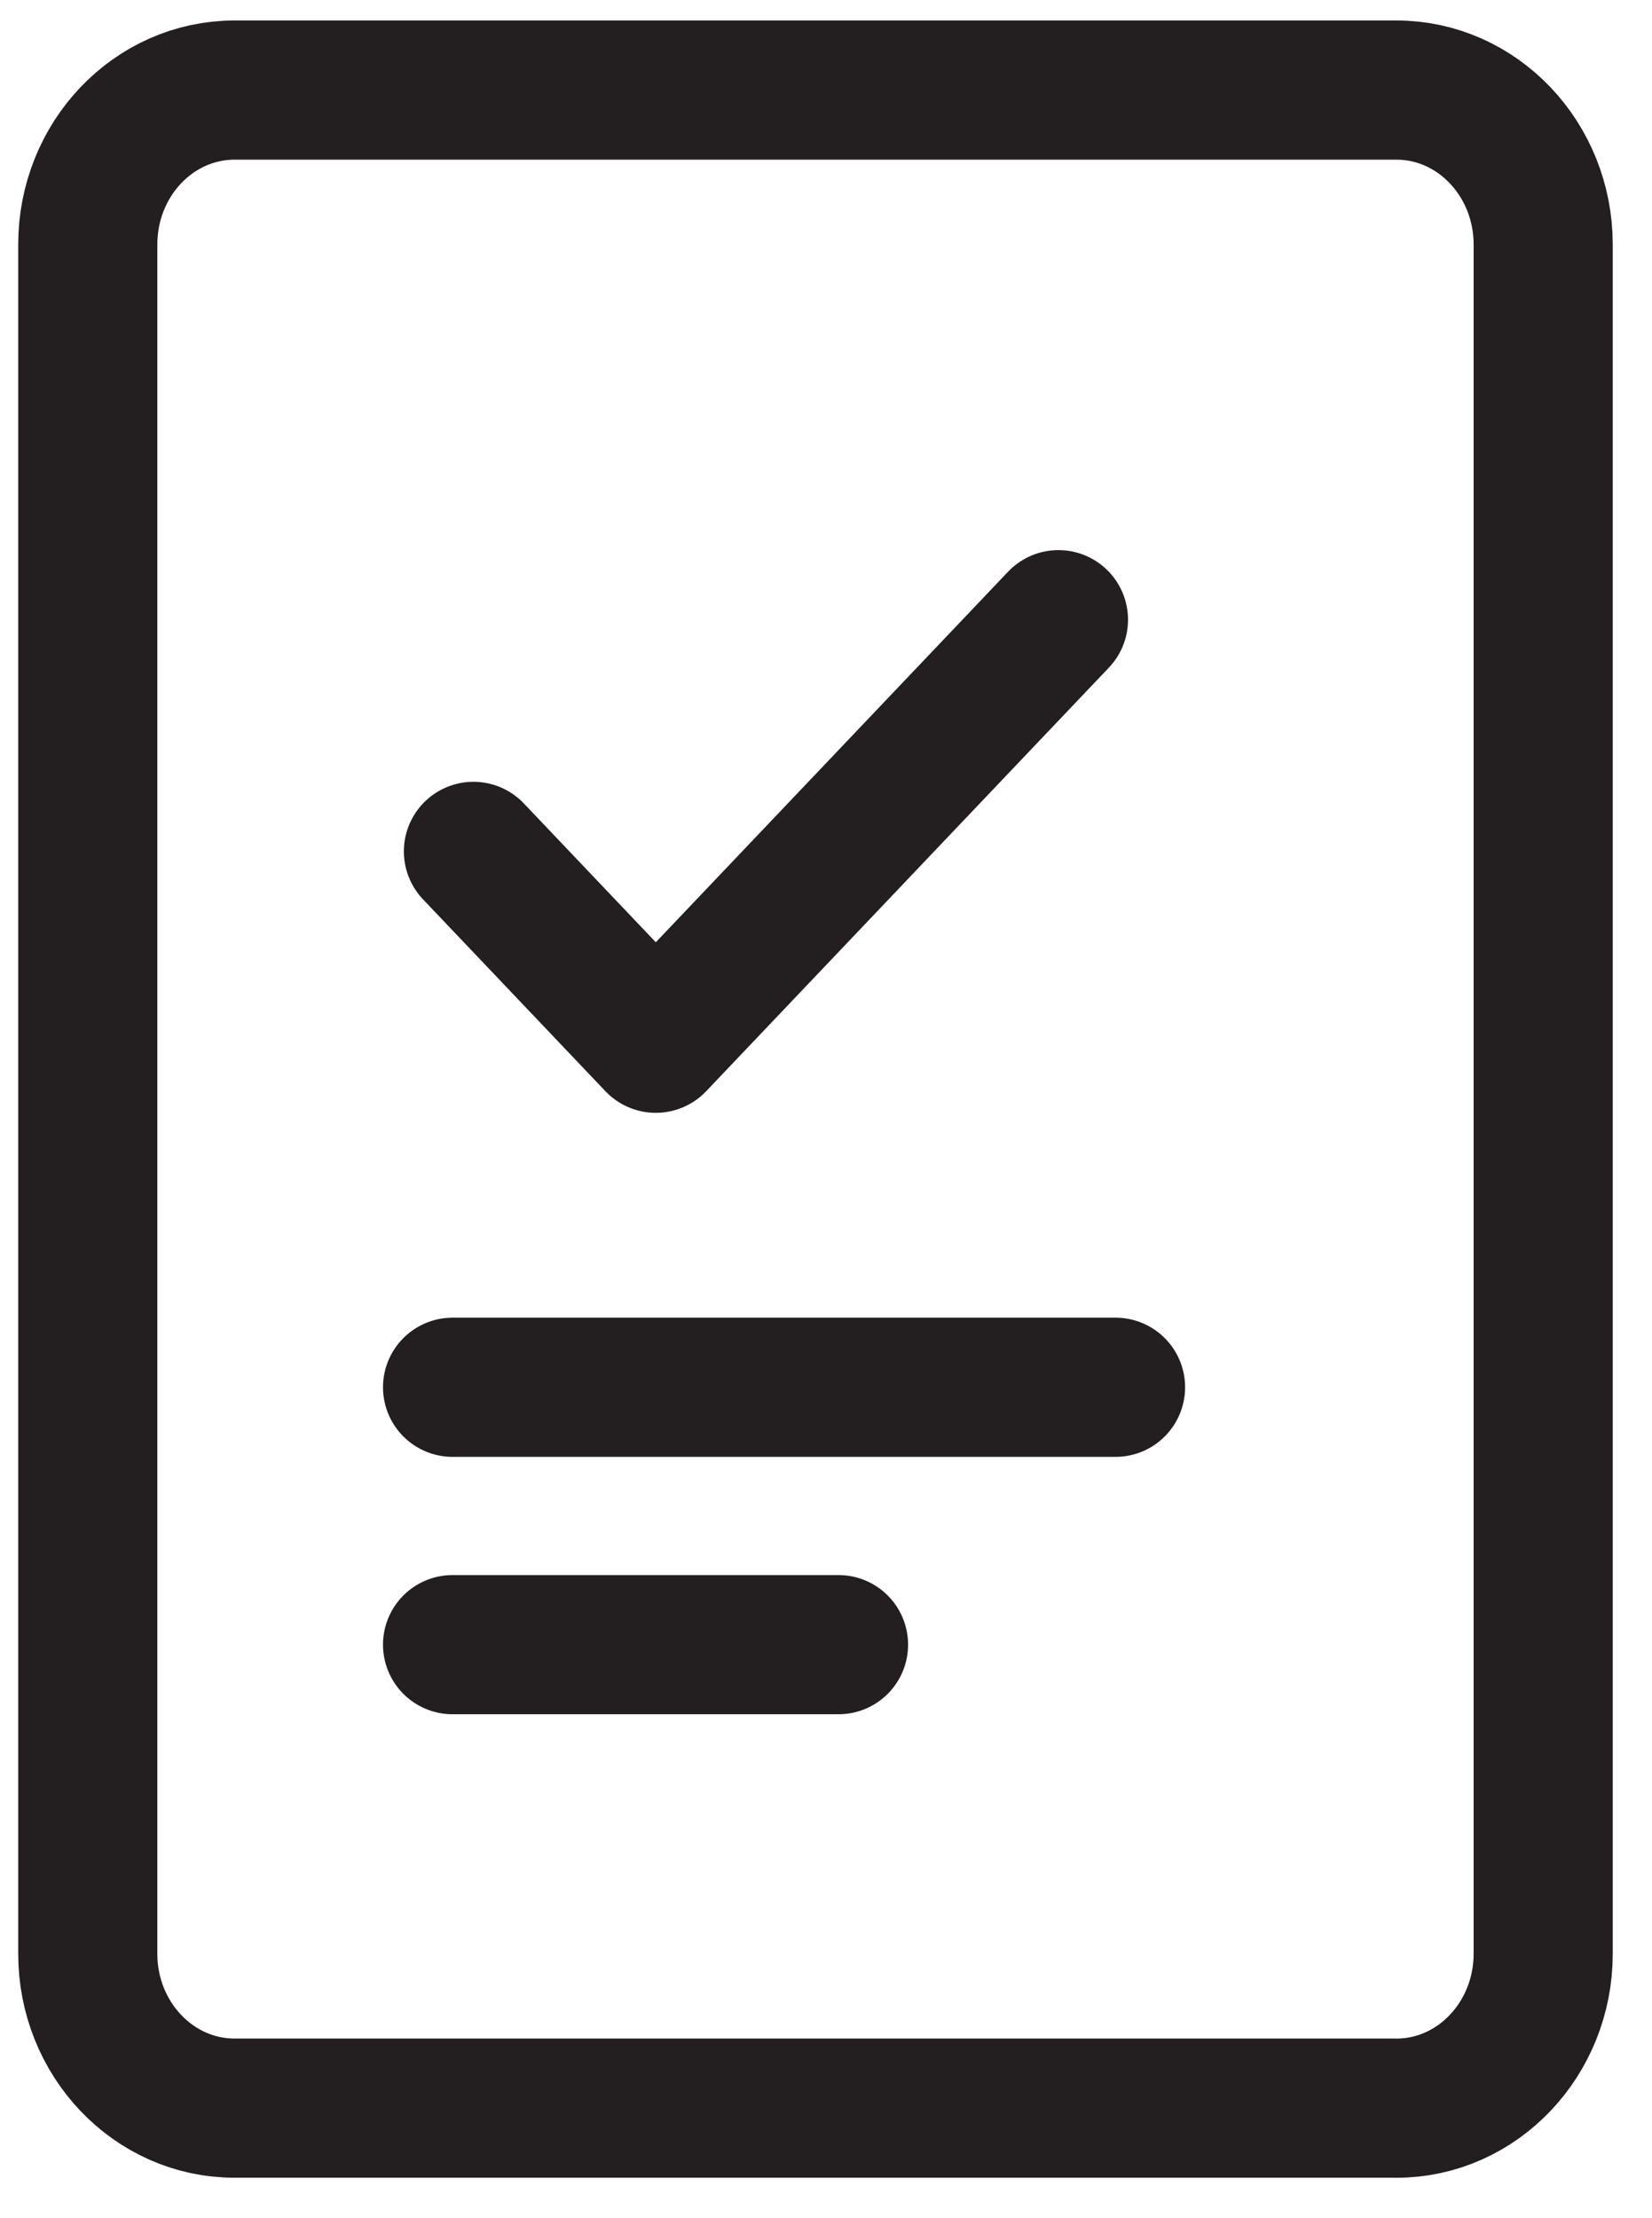 <svg width="38" height="51" xmlns="http://www.w3.org/2000/svg"><g stroke="#231F20" stroke-width="3.2" fill="none" fill-rule="evenodd" stroke-linecap="round" stroke-linejoin="round"><path d="M24.347 14.248l-9.262 9.738-4.195-4.411M10.41 31.896h15.25M10.41 37.814h8.878"/><path d="M32.119 48.47H5.396c-1.865 0-3.377-1.59-3.377-3.551V5.623c0-1.962 1.512-3.552 3.377-3.552h26.723c1.865 0 3.378 1.59 3.378 3.552v39.296c0 1.961-1.513 3.552-3.378 3.552z"/></g></svg>